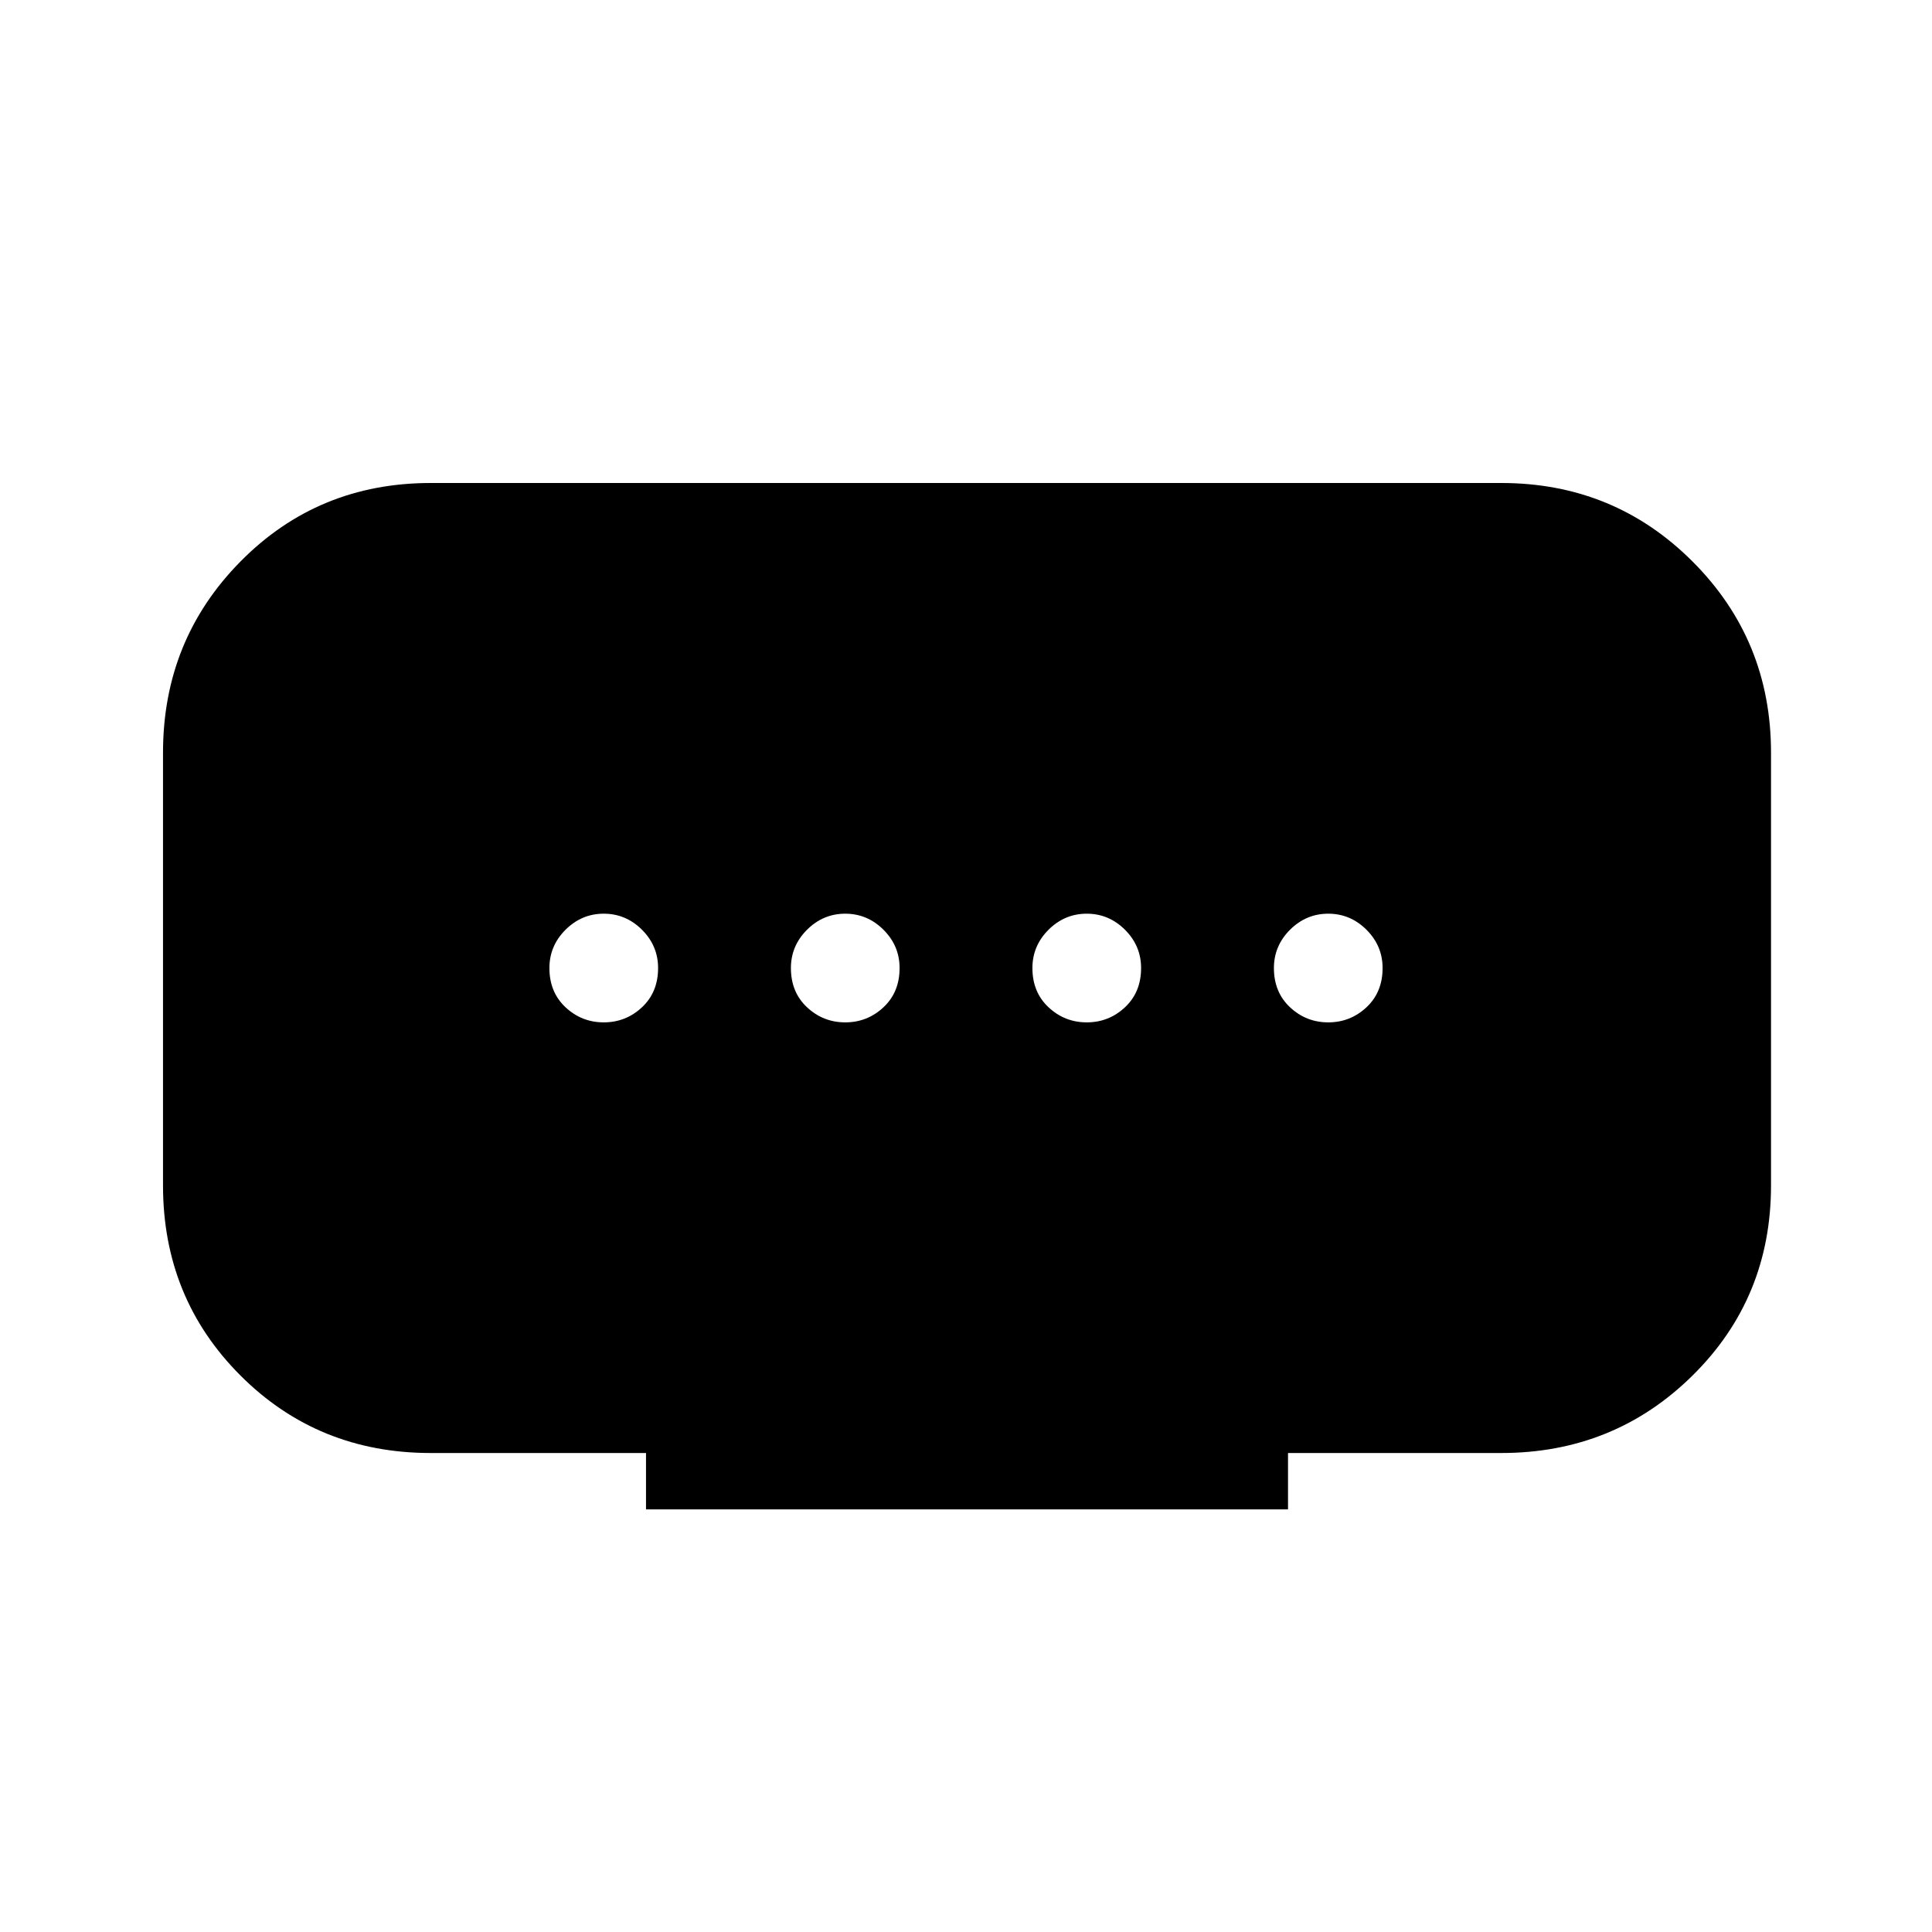 <svg xmlns="http://www.w3.org/2000/svg" height="40" width="40"><path d="M13.375 31.25v-1.167H8.917q-2.334 0-3.938-1.604t-1.604-3.937v-8.959q0-2.333 1.604-3.958T8.917 10h22.166q2.334 0 3.959 1.625t1.625 3.958v8.959q0 2.333-1.625 3.937-1.625 1.604-3.959 1.604h-4.416v1.167ZM17.5 21.167q.458 0 .792-.313.333-.312.333-.812 0-.459-.333-.792-.334-.333-.792-.333t-.792.333q-.333.333-.333.792 0 .5.333.812.334.313.792.313Zm-5 0q.458 0 .792-.313.333-.312.333-.812 0-.459-.333-.792-.334-.333-.792-.333t-.792.333q-.333.333-.333.792 0 .5.333.812.334.313.792.313Zm10 0q.458 0 .792-.313.333-.312.333-.812 0-.459-.333-.792-.334-.333-.792-.333t-.792.333q-.333.333-.333.792 0 .5.333.812.334.313.792.313Zm5 0q.458 0 .792-.313.333-.312.333-.812 0-.459-.333-.792-.334-.333-.792-.333t-.792.333q-.333.333-.333.792 0 .5.333.812.334.313.792.313Z"/></svg>